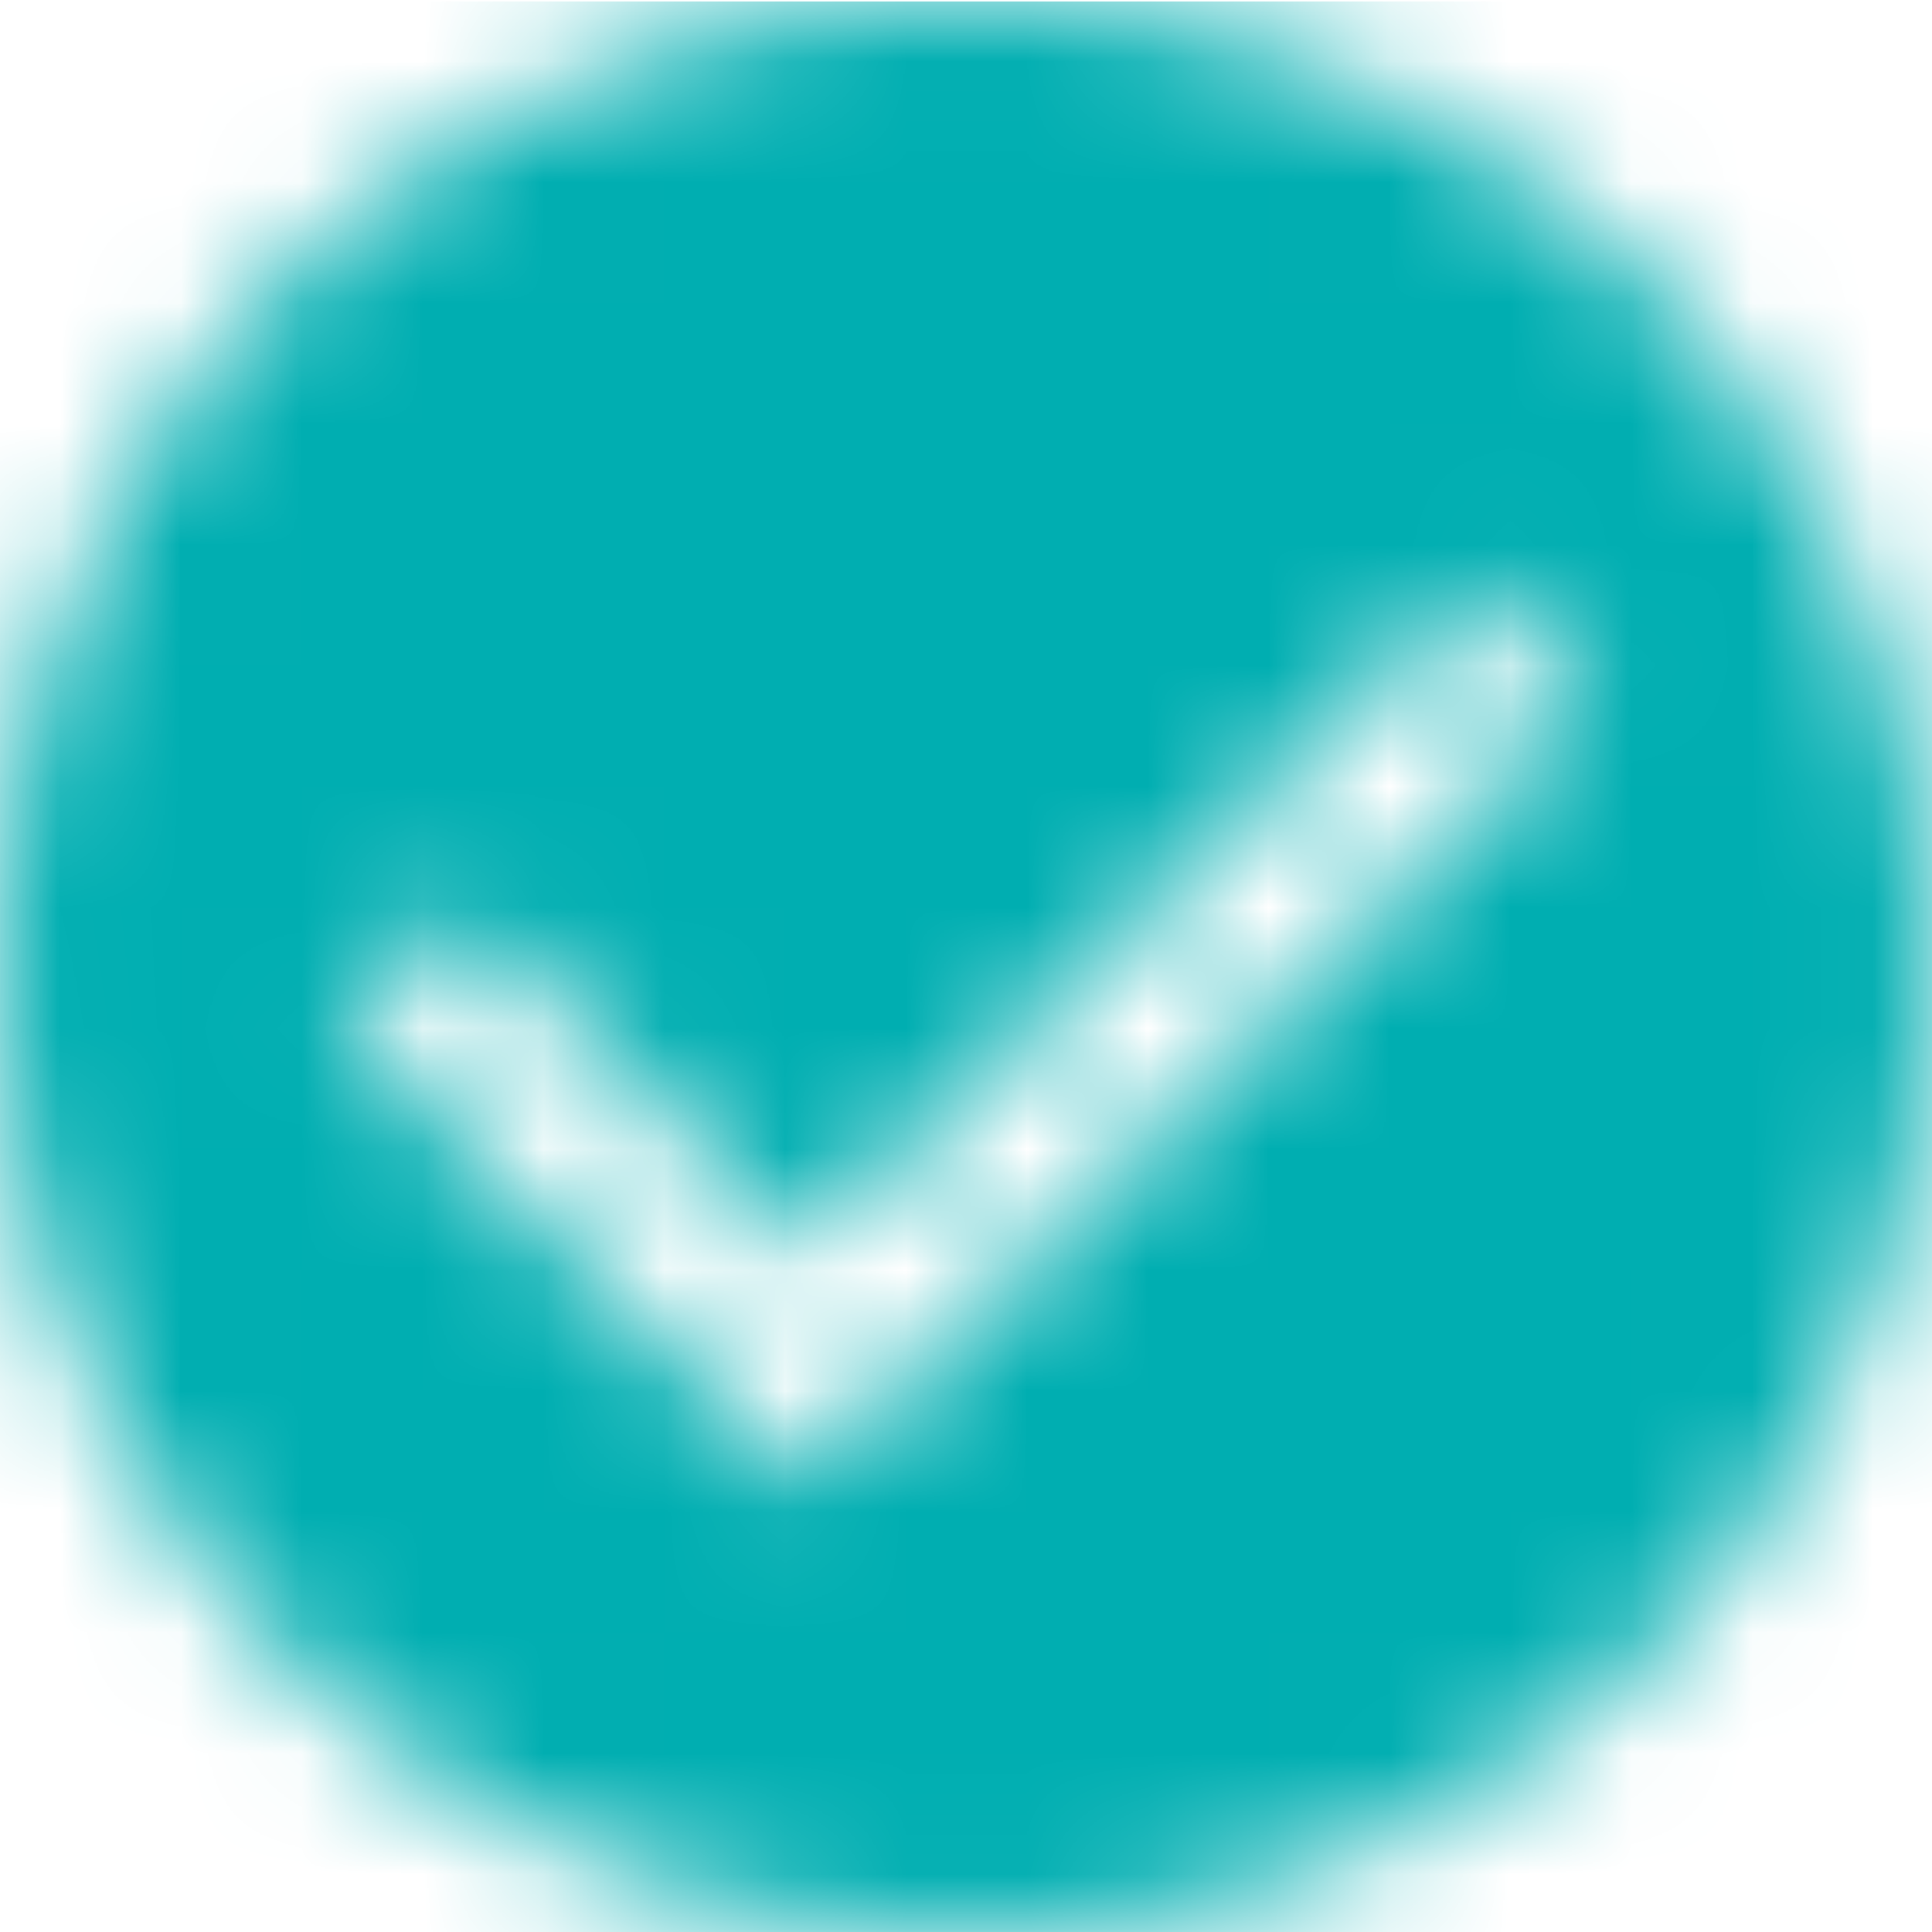 <svg xmlns="http://www.w3.org/2000/svg" xmlns:xlink="http://www.w3.org/1999/xlink" width="16" height="16" viewBox="0 0 16 16">
    <defs>
        <path id="a" d="M0 8a8 8 0 1 1 16 0A8 8 0 0 1 0 8zm6.667 2.39L3.805 7.53l-.943.942 3.805 3.805 6.471-6.471-.943-.943-5.528 5.529z"/>
    </defs>
    <g fill="none" fill-rule="evenodd" transform="translate(0 .012)">
        <path d="M0 0h16v16H0z"/>
        <mask id="b" fill="#fff">
            <use xlink:href="#a"/>
        </mask>
        <g fill="#00AEB1" mask="url(#b)">
            <path d="M0 0h16v16H0z"/>
        </g>
    </g>
</svg>
